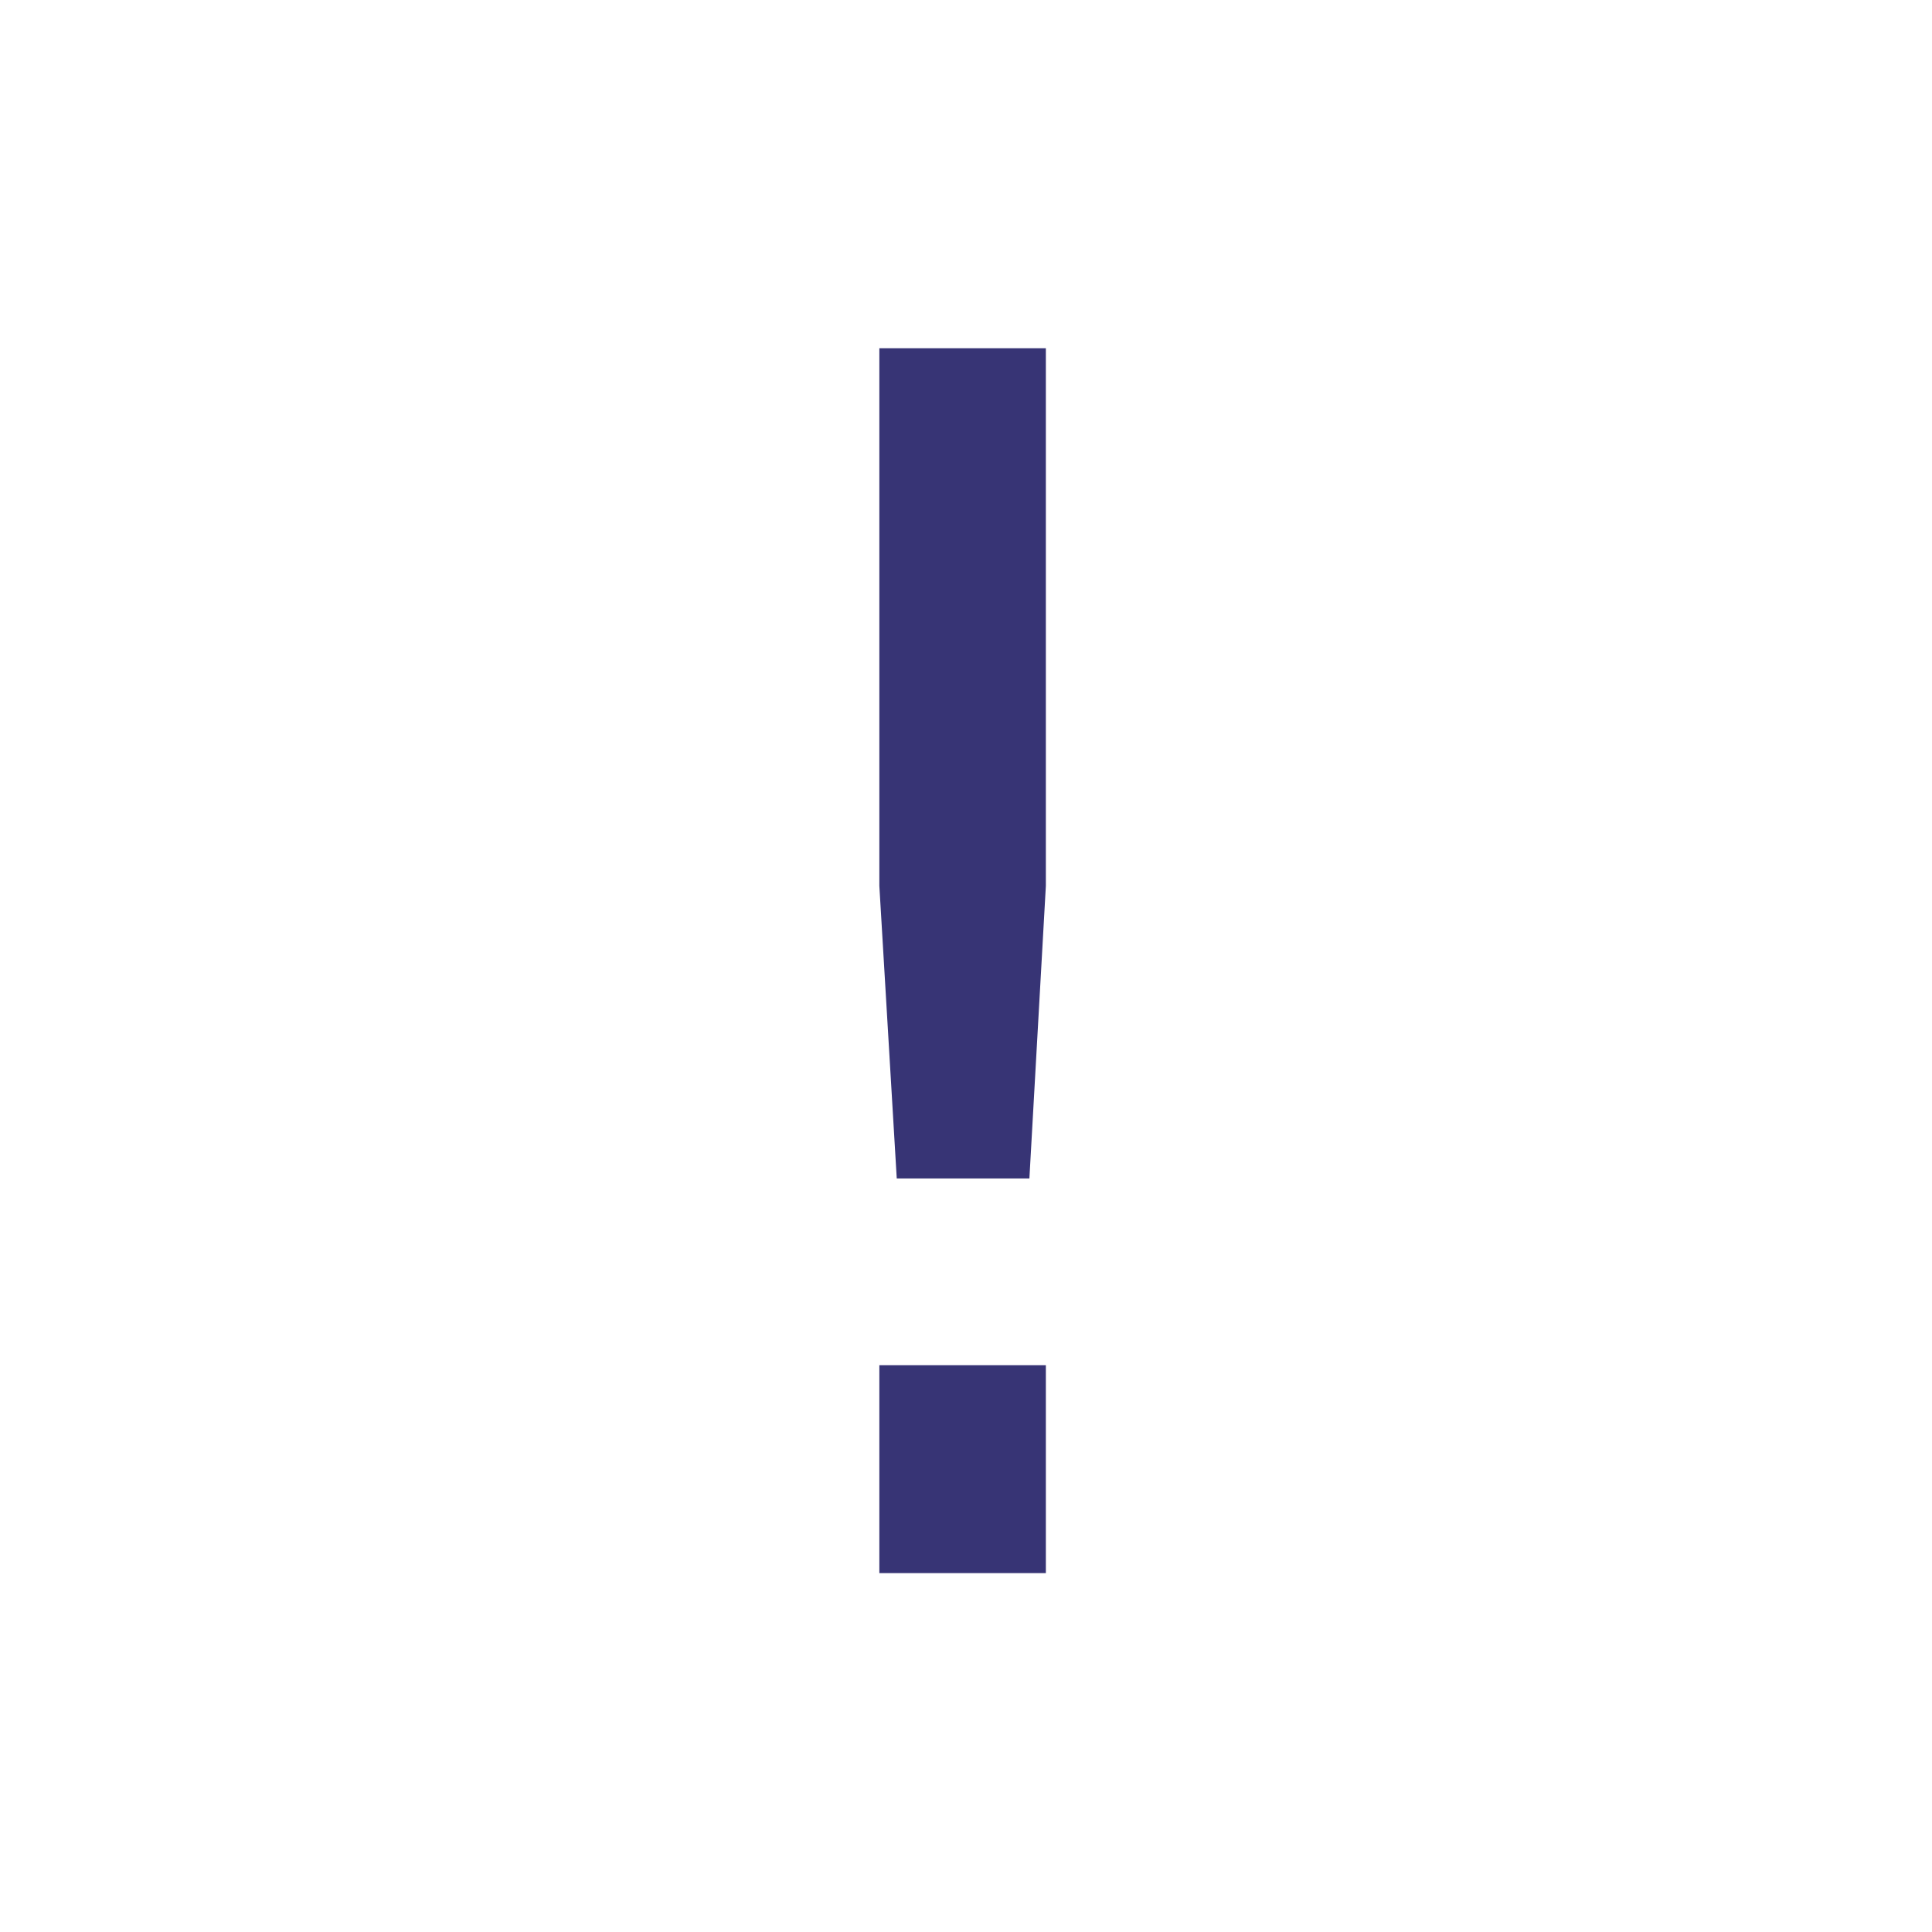 <svg xmlns="http://www.w3.org/2000/svg" width="24" height="24" viewBox="0 0 6.35 6.35"><path fill="#373475" d="M72.178 115.24h.354v.442h-.354zm0-2.162h.354v1.143l-.035.622h-.282l-.037-.622z" style="stroke-width:.265" transform="matrix(1.546 0 0 1.546 -108.697 -173.674)"/></svg>